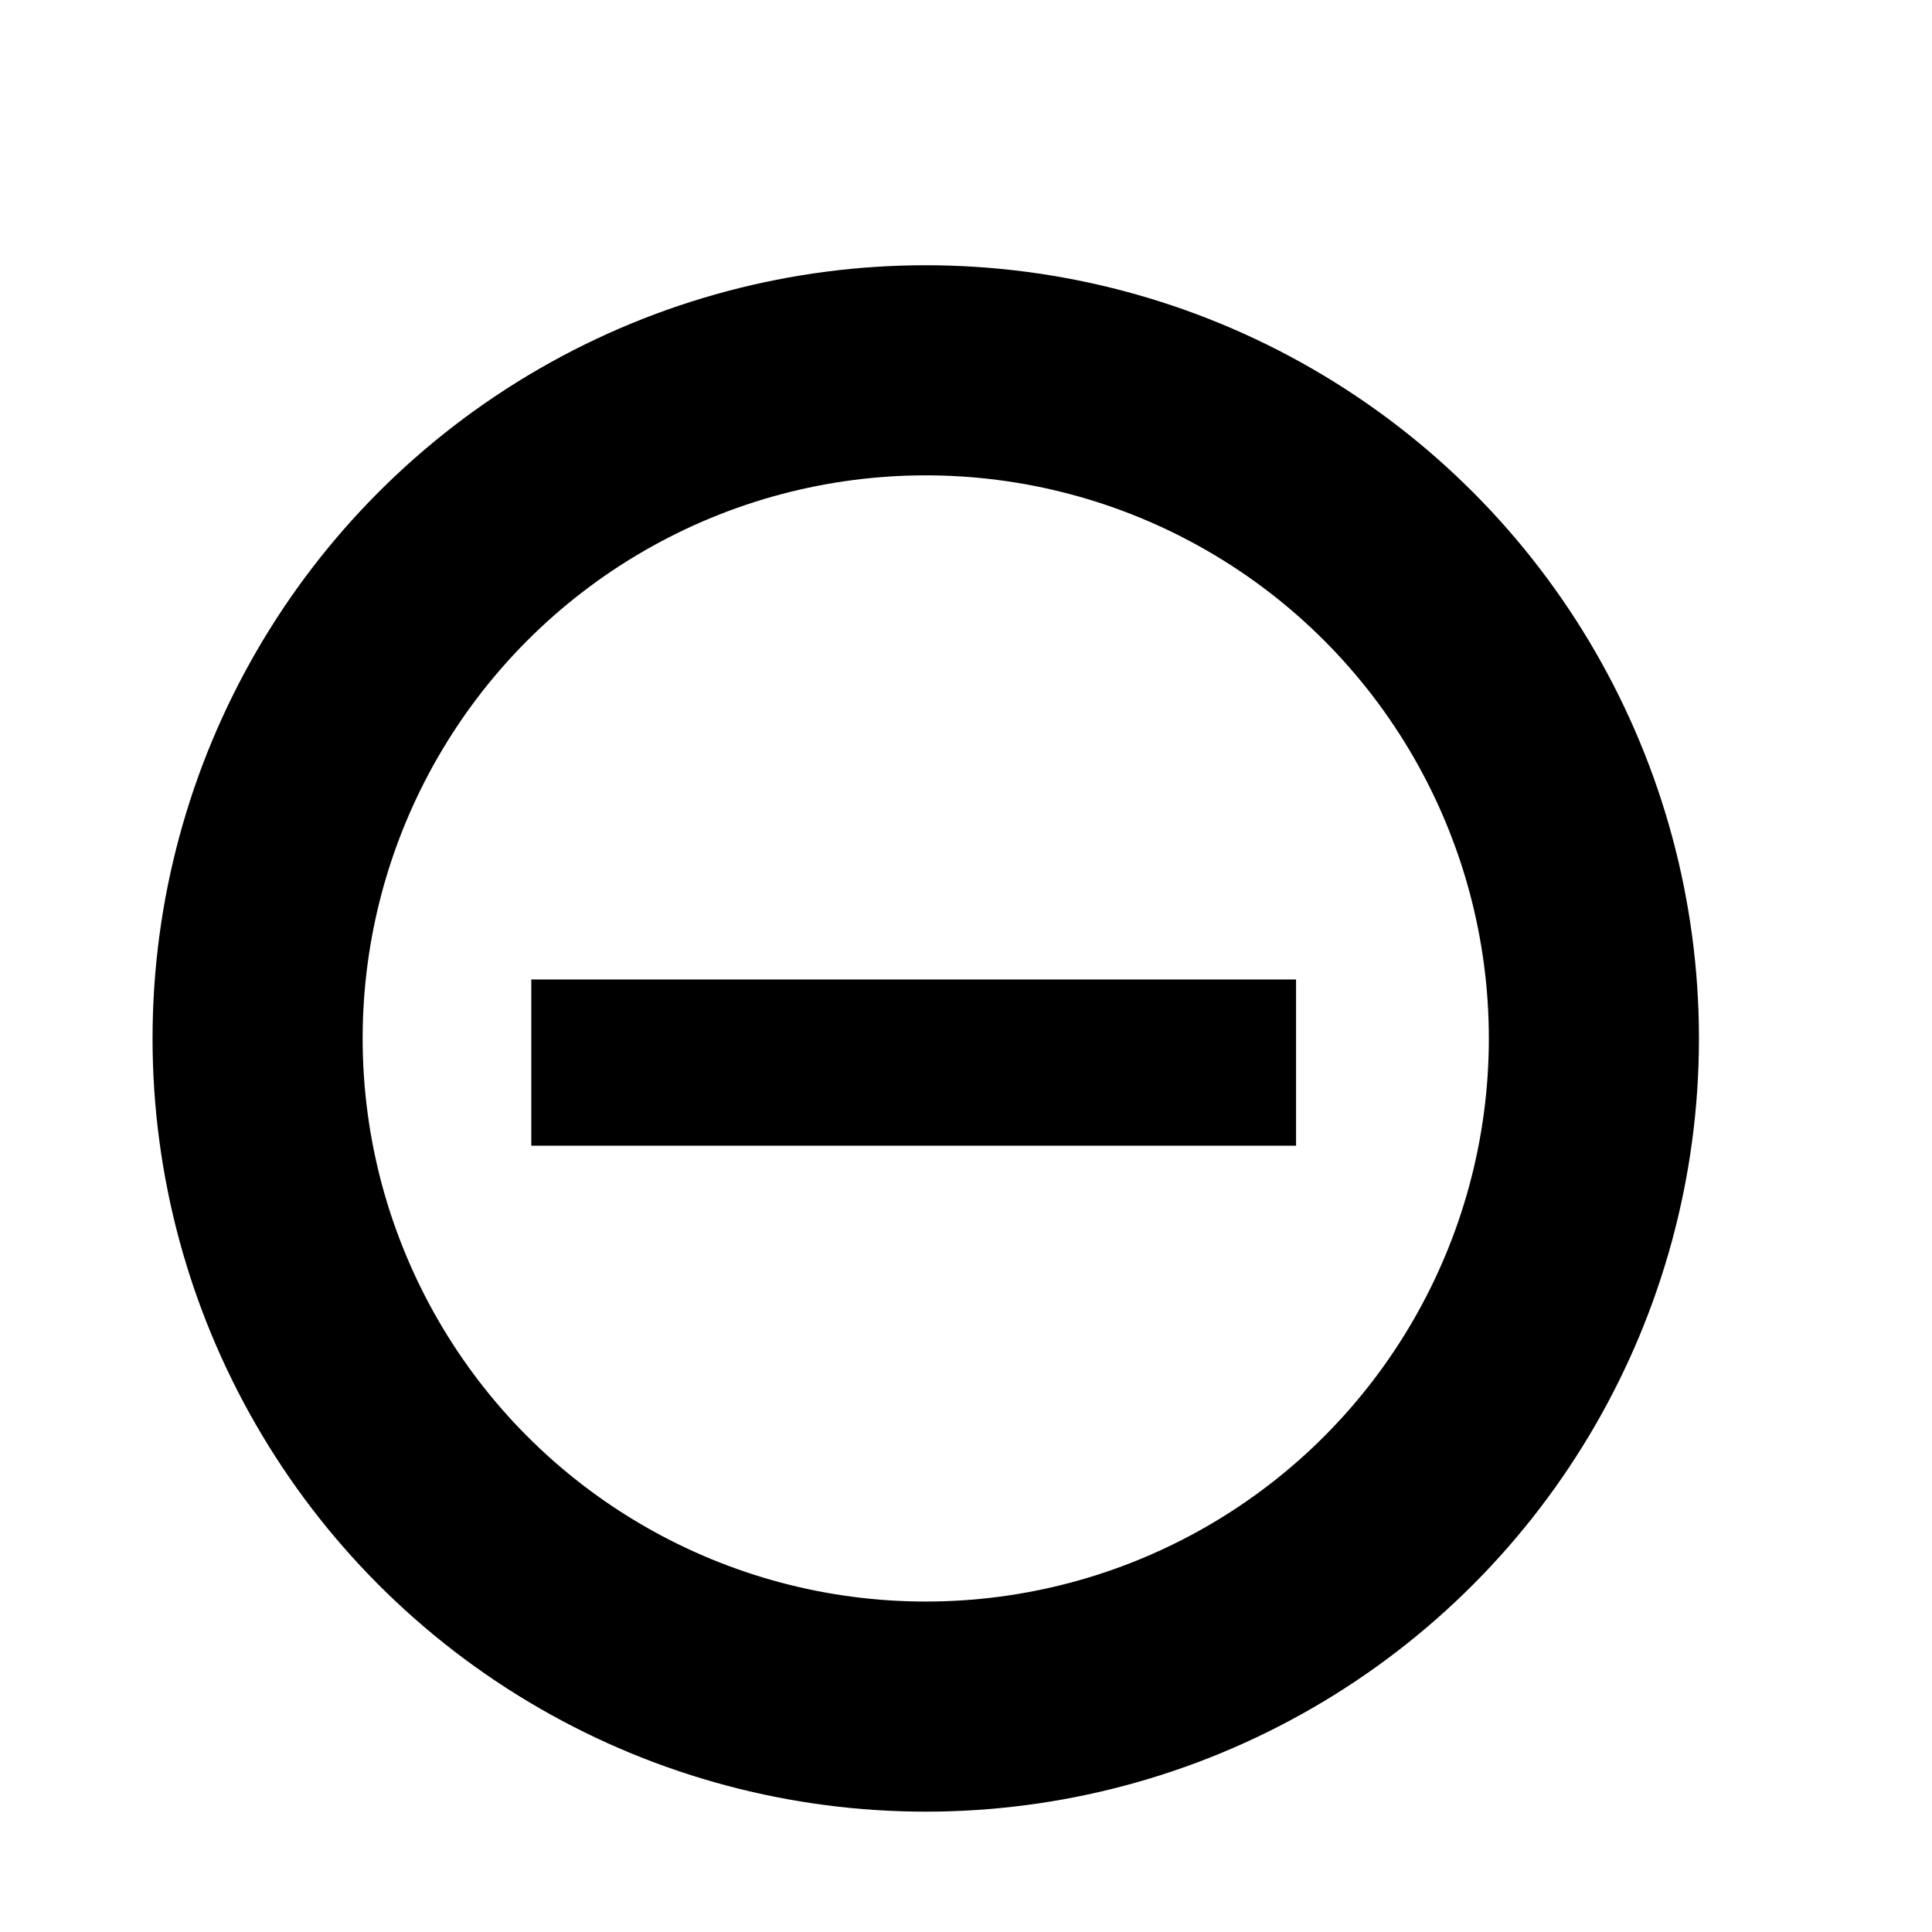 <?xml version="1.0" encoding="utf-8"?>
<!-- Generator: Adobe Illustrator 24.0.1, SVG Export Plug-In . SVG Version: 6.00 Build 0)  -->
<svg version="1.1" id="Layer_1" xmlns="http://www.w3.org/2000/svg" xmlns:xlink="http://www.w3.org/1999/xlink" x="0px" y="0px"
	 viewBox="0 0 24 24" style="enable-background:new 0 0 24 24;" xml:space="preserve">
<style type="text/css">
	.st0{fill:none;stroke:#000000;stroke-width:2.466;stroke-miterlimit:10;}
	.st1{fill:none;stroke:#000000;stroke-width:2.899;stroke-miterlimit:10;}
	.st2{fill:none;stroke:#000000;stroke-width:2.654;stroke-miterlimit:10;}
	.st3{fill:none;stroke:#000000;stroke-width:2.868;stroke-miterlimit:10;}
	.st4{fill:none;stroke:#000000;stroke-width:2.065;stroke-miterlimit:10;}
	.st5{fill:none;stroke:#000000;stroke-width:2.61;stroke-miterlimit:10;}
</style>
<path d="M-72.2-27.3c-0.7,0-1,0-2.8,0s-2.1,0-2.8,0c-1.9,0.1-2.8,1-2.9,2.9c0,0.7,0,1,0,2.8c0,1.9,0,2.1,0,2.8
	c0.1,1.9,1,2.8,2.9,2.9c0.7,0,1,0,2.8,0c1.9,0,2.1,0,2.8,0c1.9-0.1,2.8-1,2.9-2.9c0-0.7,0-1,0-2.8s0-2.1,0-2.8
	C-69.4-26.3-70.3-27.2-72.2-27.3z M-75-18c-2,0-3.6-1.6-3.6-3.6c0-2,1.6-3.6,3.6-3.6s3.6,1.6,3.6,3.6S-73-18-75-18z M-71.2-24.5
	c-0.5,0-0.8-0.4-0.8-0.8c0-0.5,0.4-0.8,0.8-0.8c0.5,0,0.8,0.4,0.8,0.8C-70.4-24.9-70.8-24.5-71.2-24.5z M-72.6-21.6
	c0,1.3-1,2.3-2.3,2.3s-2.3-1-2.3-2.3c0-1.3,1-2.3,2.3-2.3S-72.6-22.9-72.6-21.6z M-75-33.6c-6.6,0-12,5.4-12,12s5.4,12,12,12
	s12-5.4,12-12S-68.4-33.6-75-33.6z M-68-18.7c-0.1,2.5-1.5,4-4.1,4.1c-0.7,0-1,0-2.9,0s-2.1,0-2.9,0c-2.5-0.1-4-1.5-4.1-4.1
	c0-0.7,0-1,0-2.9c0-1.9,0-2.1,0-2.9c0.1-2.5,1.5-4,4.1-4.1c0.7,0,1,0,2.9,0s2.1,0,2.9,0c2.5,0.1,4,1.5,4.1,4.1c0,0.7,0,1,0,2.9
	C-68-19.7-68-19.5-68-18.7z"/>
<path d="M-46.1-23.6c-1.4,0.4-3.1,0.6-5.1,0.6c0.4-1.7,1.5-3,3-3.8C-47.4-25.7-46.7-24.7-46.1-23.6z M-45.1-21.7
	c-0.1-0.3-0.3-0.6-0.4-0.8c-1.6,0.5-3.6,0.8-5.8,0.8l0,0.1c0,1.4,0.5,2.7,1.3,3.7C-48.7-19.8-47.1-21-45.1-21.7z M-49.1-17
	c1.6,1.2,3.7,1.6,5.6,0.8c-0.3-1.5-0.7-2.9-1.2-4.4C-46.5-20-48-18.8-49.1-17z M-42-26.1c-1-0.8-2.2-1.2-3.5-1.2
	c-0.5,0-1,0.1-1.4,0.2c0.8,1,1.4,2.1,2,3.2C-43.7-24.5-42.7-25.2-42-26.1z M-33.6-21.6c0,6.6-5.4,12-12,12s-12-5.4-12-12
	s5.4-12,12-12S-33.6-28.2-33.6-21.6z M-38.6-21.6c0-3.9-3.1-7-7-7s-7,3.1-7,7s3.1,7,7,7S-38.6-17.7-38.6-21.6z M-44.4-22.9
	c0.2,0.3,0.3,0.7,0.4,1c1.3-0.2,2.6-0.2,4.1,0c-0.1-1.3-0.6-2.5-1.4-3.4C-41.9-24.3-43-23.5-44.4-22.9z M-43.5-20.8
	c0.5,1.3,0.9,2.7,1.1,4c1.3-0.9,2.2-2.3,2.5-3.9C-41.2-20.9-42.4-20.9-43.5-20.8z"/>
<path d="M-17.6-33.8c-6.6,0-12,5.4-12,12s5.4,12,12,12s12-5.4,12-12S-10.9-33.8-17.6-33.8z M-14.6-25.8h-1.4c-0.5,0-0.6,0.2-0.6,0.8
	v1.2h2l-0.2,2h-1.8v7h-3v-7h-2v-2h2v-2.3c0-1.8,0.9-2.7,3-2.7h2V-25.8z"/>
<path d="M-78.2,42.2h-2v-1.9h1.8C-76.5,40.3-76.7,42.2-78.2,42.2z M-72.4,43.2h2.6C-69.9,41.5-72.1,41.4-72.4,43.2z M-78.3,43.6
	h-1.9v1.9h1.8C-76.5,45.6-76.6,43.6-78.3,43.6z M-63,43.3c0,6.6-5.4,12-12,12s-12-5.4-12-12s5.4-12,12-12S-63,36.7-63,43.3z
	 M-76.4,42.6c1.7-0.9,1.6-4-1.6-4H-82v8.7h3.8C-74.3,47.3-74.3,43.3-76.4,42.6z M-73,39.4h4v-0.9h-4V39.4z M-68.1,43.1
	c-0.5-3.5-6.1-3.7-6.1,0.9c0,4.5,5.2,3.8,5.9,1.6H-70c-0.6,0.7-2.5,0.5-2.4-1.2h4.4C-68,43.8-68,43.4-68.1,43.1z"/>
<path d="M-50.3,42.2h-2v-1.9h1.8C-48.6,40.3-48.9,42.2-50.3,42.2z M-44.5,43.2h2.6C-42,41.5-44.3,41.4-44.5,43.2z M-50.4,43.6h-1.9
	v1.9h1.8C-48.7,45.6-48.8,43.6-50.4,43.6z M-35.2,43.3c0,6.6-5.4,12-12,12s-12-5.4-12-12s5.4-12,12-12S-35.2,36.7-35.2,43.3z
	 M-48.5,42.6c1.7-0.9,1.6-4-1.6-4h-4.1v8.7h3.8C-46.4,47.3-46.5,43.3-48.5,42.6z M-45.2,39.4h4v-0.9h-4V39.4z M-40.2,43.1
	c-0.5-3.5-6.1-3.7-6.1,0.9c0,4.5,5.2,3.8,5.9,1.6h-1.8c-0.6,0.7-2.5,0.5-2.4-1.2h4.4C-40.2,43.8-40.2,43.4-40.2,43.1z"/>
<path d="M-20.3,42.2h-2v-1.9h1.8C-18.6,40.3-18.8,42.2-20.3,42.2z M-14.5,43.2h2.6C-12,41.5-14.2,41.4-14.5,43.2z M-20.4,43.6h-1.9
	v1.9h1.8C-18.6,45.6-18.7,43.6-20.4,43.6z M-5.1,43.3c0,6.6-5.4,12-12,12s-12-5.4-12-12s5.4-12,12-12S-5.1,36.7-5.1,43.3z
	 M-18.5,42.6c1.7-0.9,1.6-4-1.6-4h-4.1v8.7h3.8C-16.4,47.3-16.4,43.3-18.5,42.6z M-15.1,39.4h4v-0.9h-4V39.4z M-10.2,43.1
	c-0.5-3.5-6.1-3.7-6.1,0.9c0,4.5,5.2,3.8,5.9,1.6h-1.8c-0.6,0.7-2.5,0.5-2.4-1.2h4.4C-10.1,43.8-10.1,43.4-10.2,43.1z"/>
<path d="M8.9,42.2h-2v-1.9h1.8C10.5,40.3,10.3,42.2,8.9,42.2z M14.6,43.2h2.6C17.2,41.5,14.9,41.4,14.6,43.2z M8.7,43.6H6.9v1.9h1.8
	C10.5,45.6,10.4,43.6,8.7,43.6z M24,43.3c0,6.6-5.4,12-12,12S0,50,0,43.3s5.4-12,12-12S24,36.7,24,43.3z M10.7,42.6
	c1.7-0.9,1.6-4-1.6-4H5v8.7h3.8C12.7,47.3,12.7,43.3,10.7,42.6z M14,39.4h4v-0.9h-4V39.4z M19,43.1c-0.5-3.5-6.1-3.7-6.1,0.9
	c0,4.5,5.2,3.8,5.9,1.6H17c-0.6,0.7-2.5,0.5-2.4-1.2H19C19,43.8,19,43.4,19,43.1z"/>
<path d="M8.9-22.8h-2v-1.9h1.8C10.5-24.6,10.3-22.8,8.9-22.8z M14.6-21.7h2.6C17.2-23.4,14.9-23.5,14.6-21.7z M8.7-21.3H6.9v1.9h1.8
	C10.5-19.4,10.4-21.3,8.7-21.3z M24-21.6c0,6.6-5.4,12-12,12S0-15,0-21.6s5.4-12,12-12S24-28.2,24-21.6z M10.7-22.3
	c1.7-0.9,1.6-4-1.6-4H5v8.7h3.8C12.7-17.6,12.7-21.6,10.7-22.3z M14-25.5h4v-0.9h-4V-25.5z M19-21.8c-0.5-3.5-6.1-3.7-6.1,0.9
	c0,4.5,5.2,3.8,5.9,1.6H17c-0.6,0.7-2.5,0.5-2.4-1.2H19C19-21.1,19-21.5,19-21.8z"/>
<rect x="-86.3" y="16.6" transform="matrix(0.707 -0.707 0.707 0.707 -36.7 -52.411)" width="9.4" height="2.9"/>
<circle class="st0" cx="-72.2" cy="8.3" r="7"/>
<line class="st1" x1="-51.9" y1="6.7" x2="-42.5" y2="16.1"/>
<line class="st1" x1="-42.5" y1="6.7" x2="-51.9" y2="16.1"/>
<circle class="st1" cx="-47.2" cy="11.6" r="9.2"/>
<line class="st2" x1="-22.2" y1="12.6" x2="-19.5" y2="15.3"/>
<line class="st2" x1="-11.5" y1="7.9" x2="-20.1" y2="16.5"/>
<circle class="st3" cx="-17.3" cy="11.8" r="9.1"/>
<line class="st4" x1="16.1" y1="13.2" x2="6.6" y2="13.2"/>
<circle class="st5" cx="11.5" cy="12.9" r="8.3"/>
</svg>
